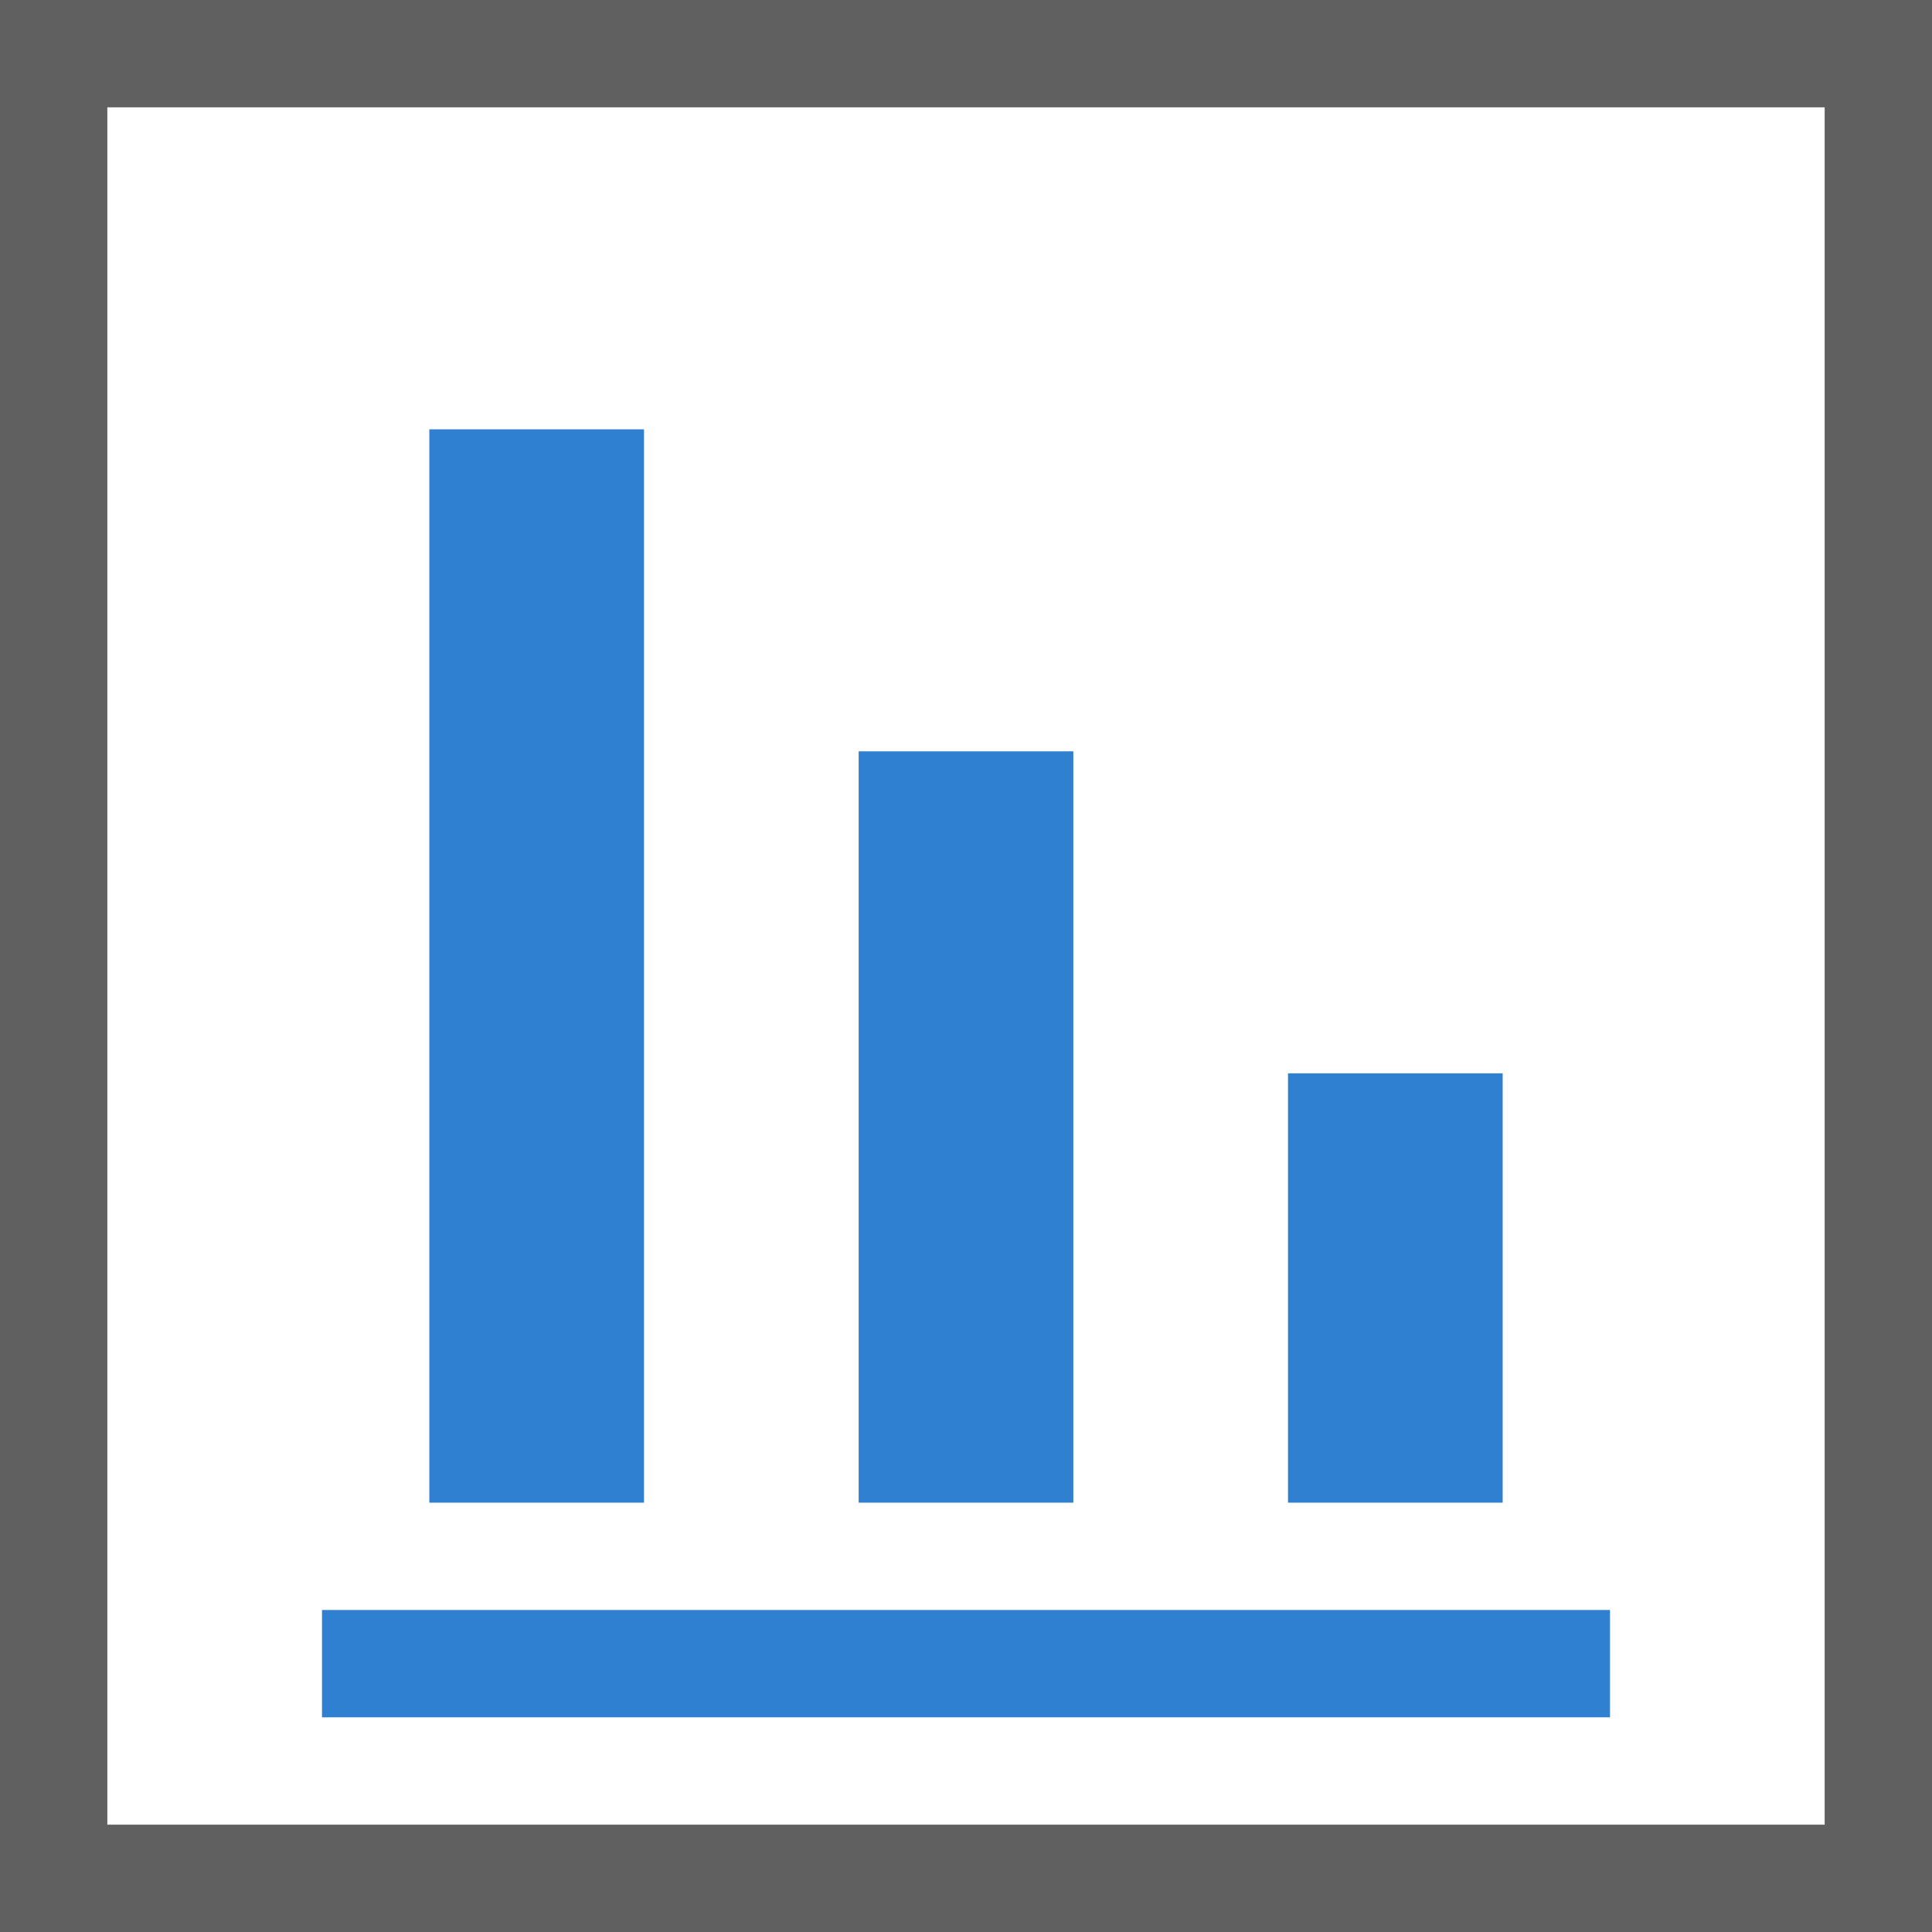 <svg id="Layer_1" data-name="Layer 1" xmlns="http://www.w3.org/2000/svg" width="18" height="18" viewBox="0 0 18 18"><defs><style>.cls-1{fill:#606060;}.cls-2{fill:#2f80d1;}</style></defs><title>DashboardFileGenerator</title><path class="cls-1" d="M17,1V17H1V1H17m1-1H0V18H18V0Z"/><rect class="cls-2" x="8" y="7" width="2" height="7" transform="translate(18 21) rotate(-180)"/><rect class="cls-2" x="4" y="4" width="2" height="10" transform="translate(10 18) rotate(-180)"/><rect class="cls-2" x="12" y="10" width="2" height="4" transform="translate(26 24) rotate(-180)"/><rect class="cls-2" x="3" y="15" width="12" height="1"/></svg>